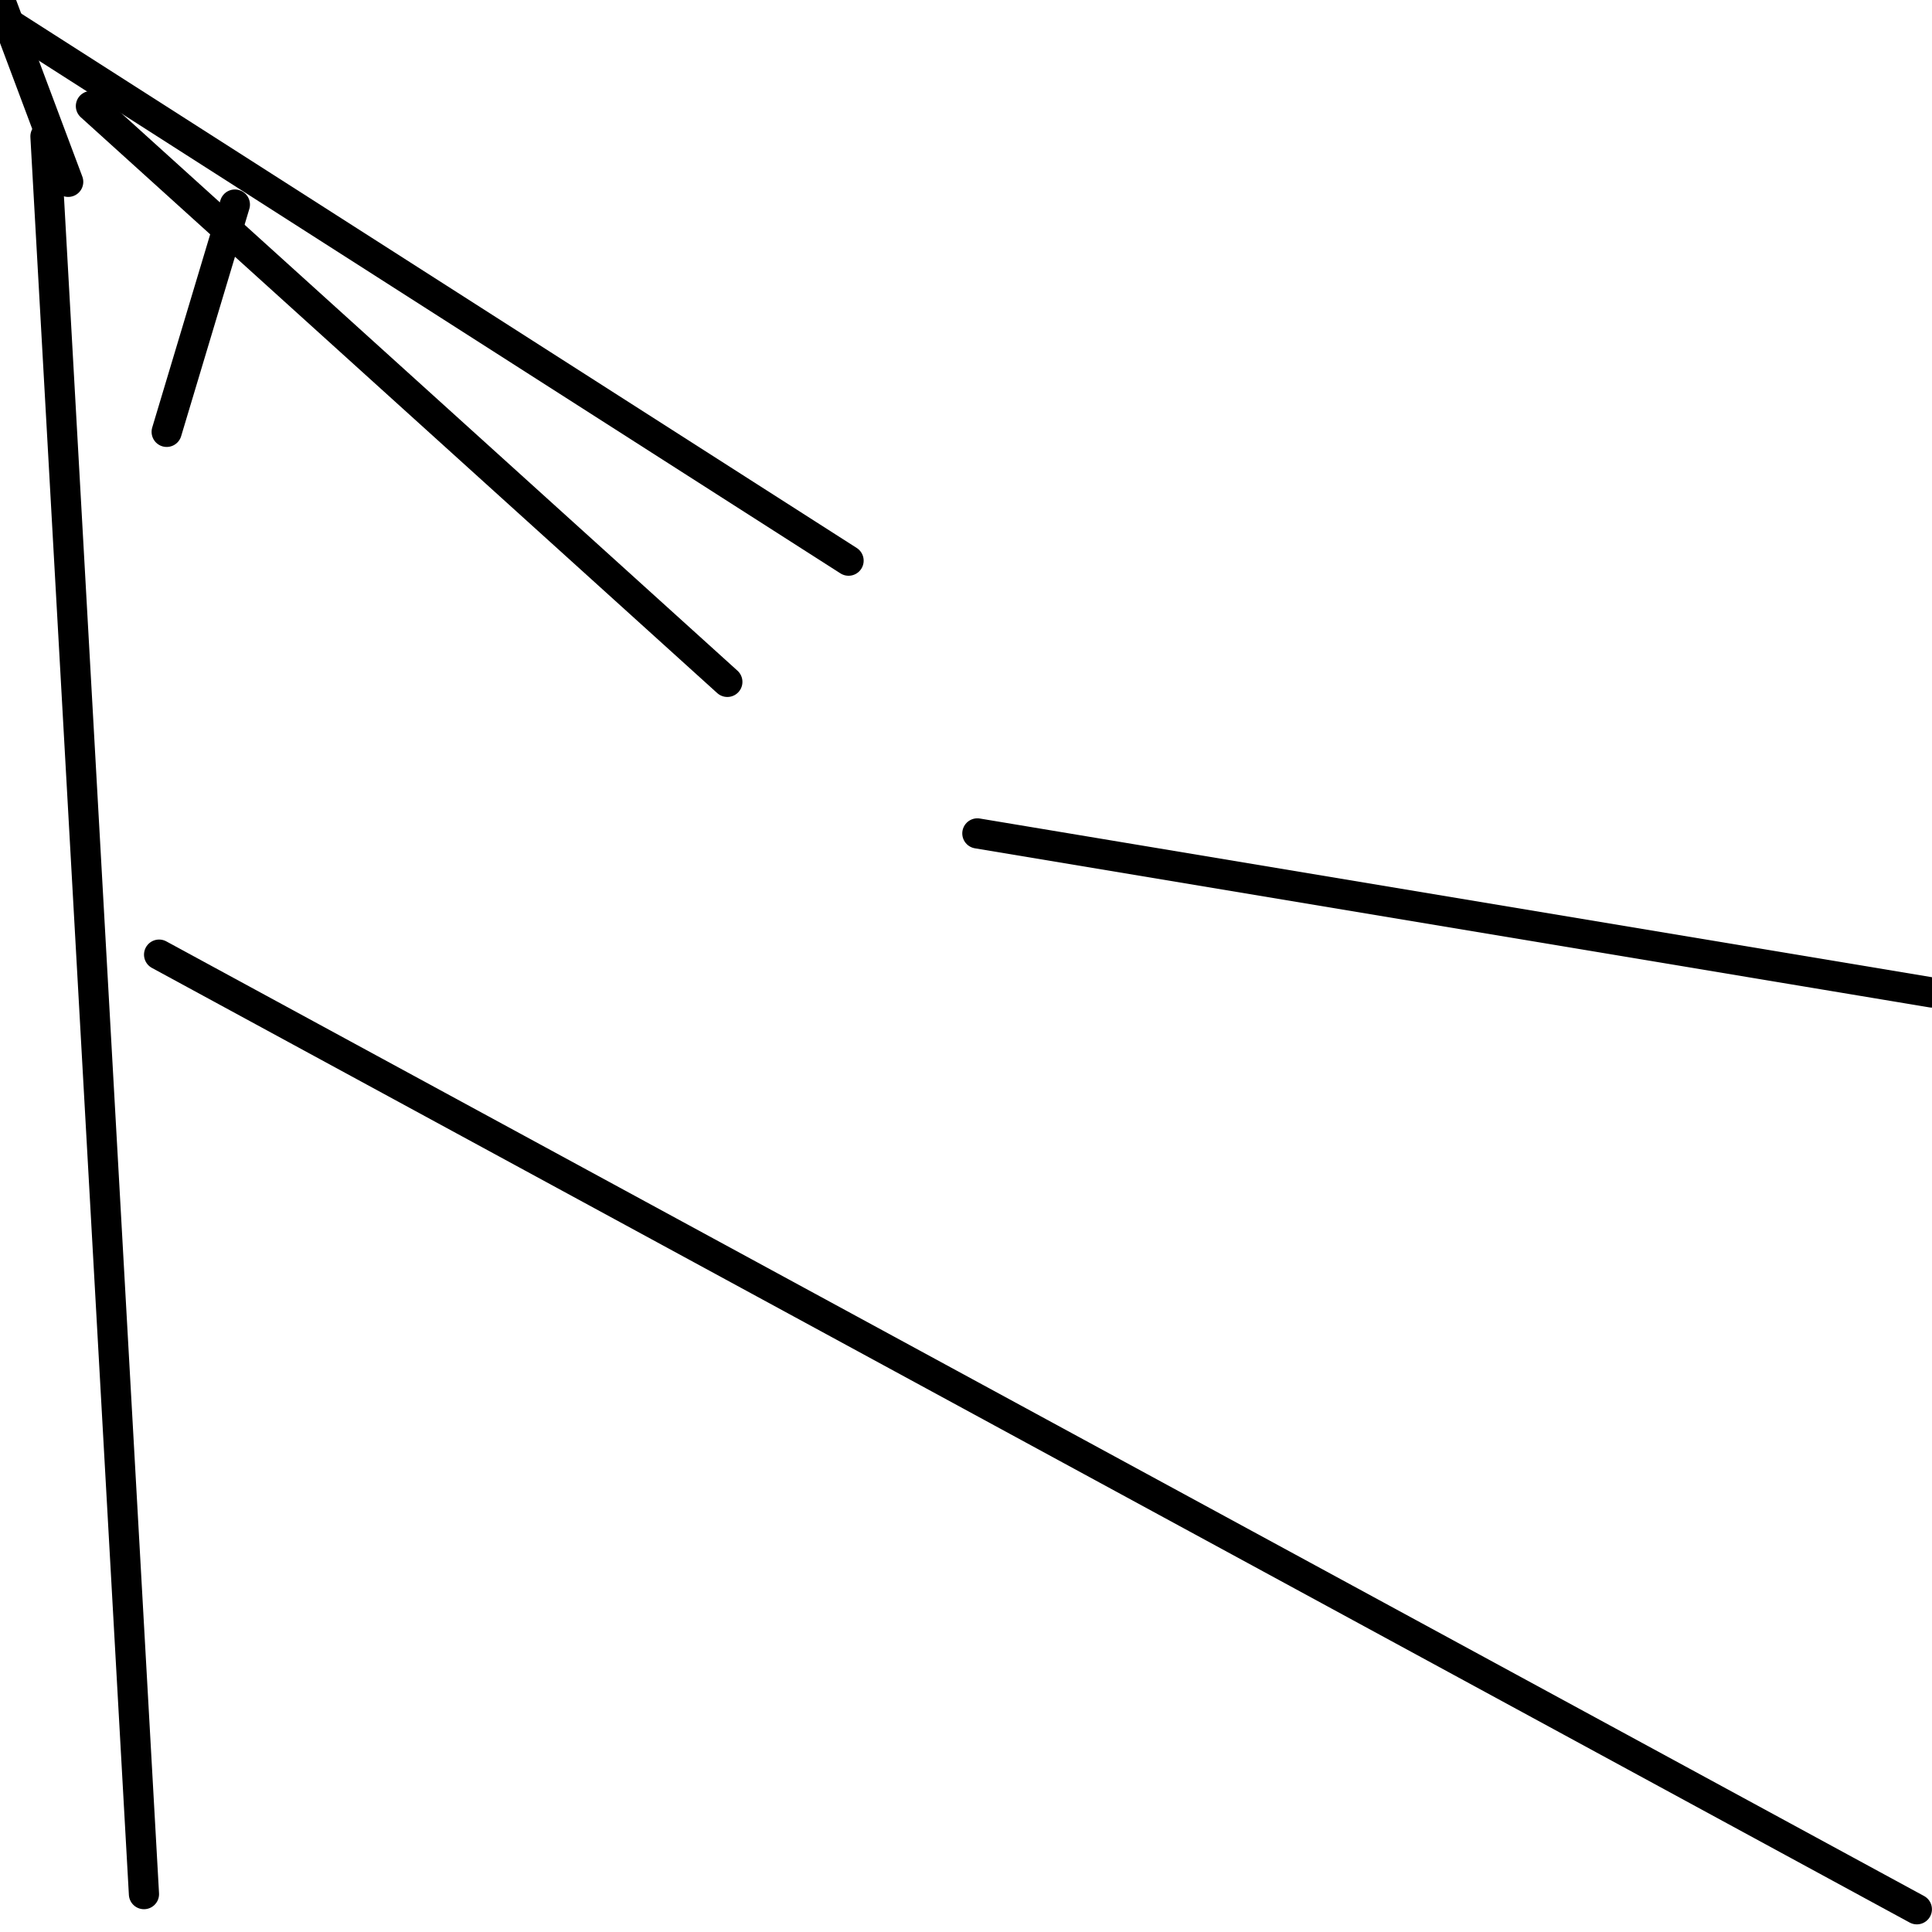 <?xml version="1.0" encoding="utf-8" ?>
<svg baseProfile="full" height="256" version="1.1" width="256" xmlns="http://www.w3.org/2000/svg" xmlns:ev="http://www.w3.org/2001/xml-events" xmlns:xlink="http://www.w3.org/1999/xlink"><defs /><polyline fill="none" points="6.024,18.071 19.075,250.98" stroke="black" stroke-linecap="round" stroke-width="4" /><polyline fill="none" points="21.082,126.494 253.992,252.988" stroke="black" stroke-linecap="round" stroke-width="4" /><polyline fill="none" points="129.506,110.431 256.0,131.514" stroke="black" stroke-linecap="round" stroke-width="4" /><polyline fill="none" points="112.439,74.29 1.004,3.012" stroke="black" stroke-linecap="round" stroke-width="4" /><polyline fill="none" points="0.0,0.0 9.035,24.094" stroke="black" stroke-linecap="round" stroke-width="4" /><polyline fill="none" points="96.376,90.353 12.047,14.055" stroke="black" stroke-linecap="round" stroke-width="4" /><polyline fill="none" points="22.086,57.224 31.122,27.106" stroke="black" stroke-linecap="round" stroke-width="4" /></svg>